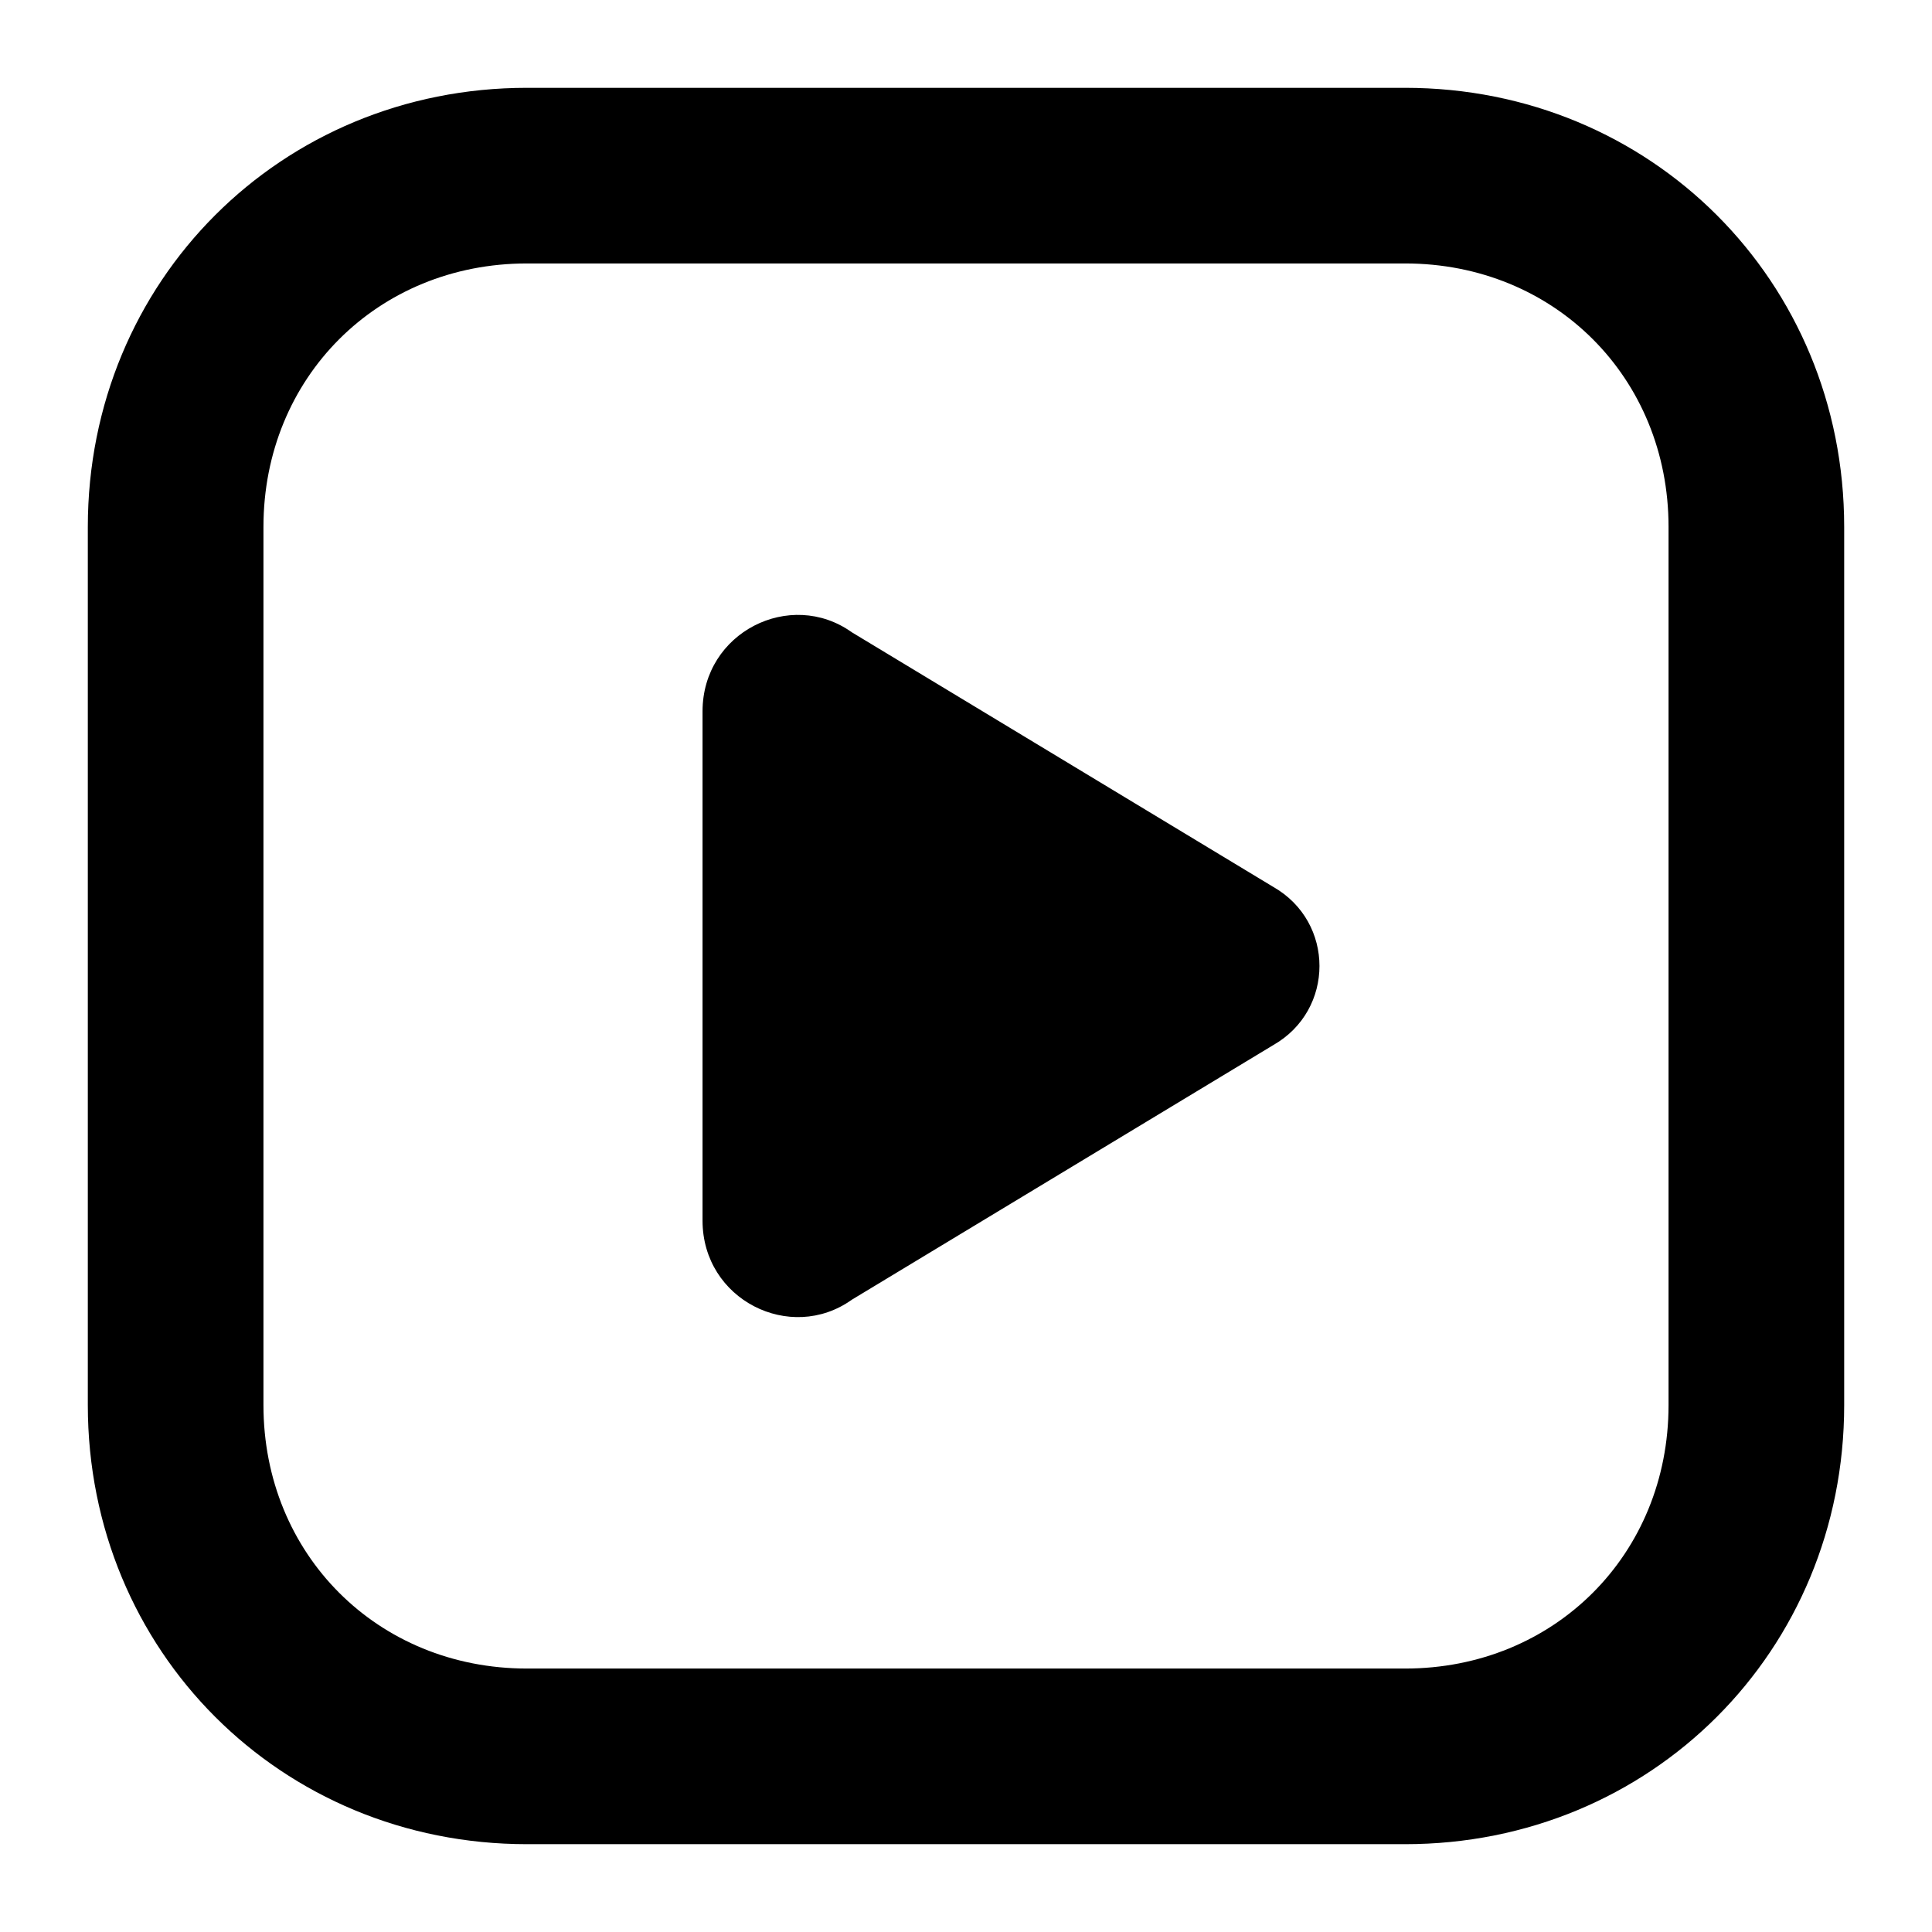 <svg id="Layer_1" xmlns="http://www.w3.org/2000/svg" xmlns:xlink="http://www.w3.org/1999/xlink" x="0px" y="0px" viewBox="0 0 22 22" xml:space="preserve" class="shrink-0 size-[16px] transition-all opacity-100 fill-gray-900 text-gray-900"><path class="" d="M16,1H6C3.2,1,1,3.2,1,6v10c0,2.8,2.2,5,5,5h10c2.8,0,5-2.2,5-5V6C21,3.2,18.8,1,16,1z M19,16c0,1.7-1.3,3-3,3 H6c-1.7,0-3-1.3-3-3V6c0-1.7,1.3-3,3-3h10c1.7,0,3,1.3,3,3V16z"></path><path class="" d="M14.5,10.1L9.7,7.2C9,6.7,8,7.2,8,8.1v5.8c0,0.9,1,1.4,1.7,0.9l4.8-2.9C15.2,11.5,15.2,10.5,14.5,10.1z"></path></svg>